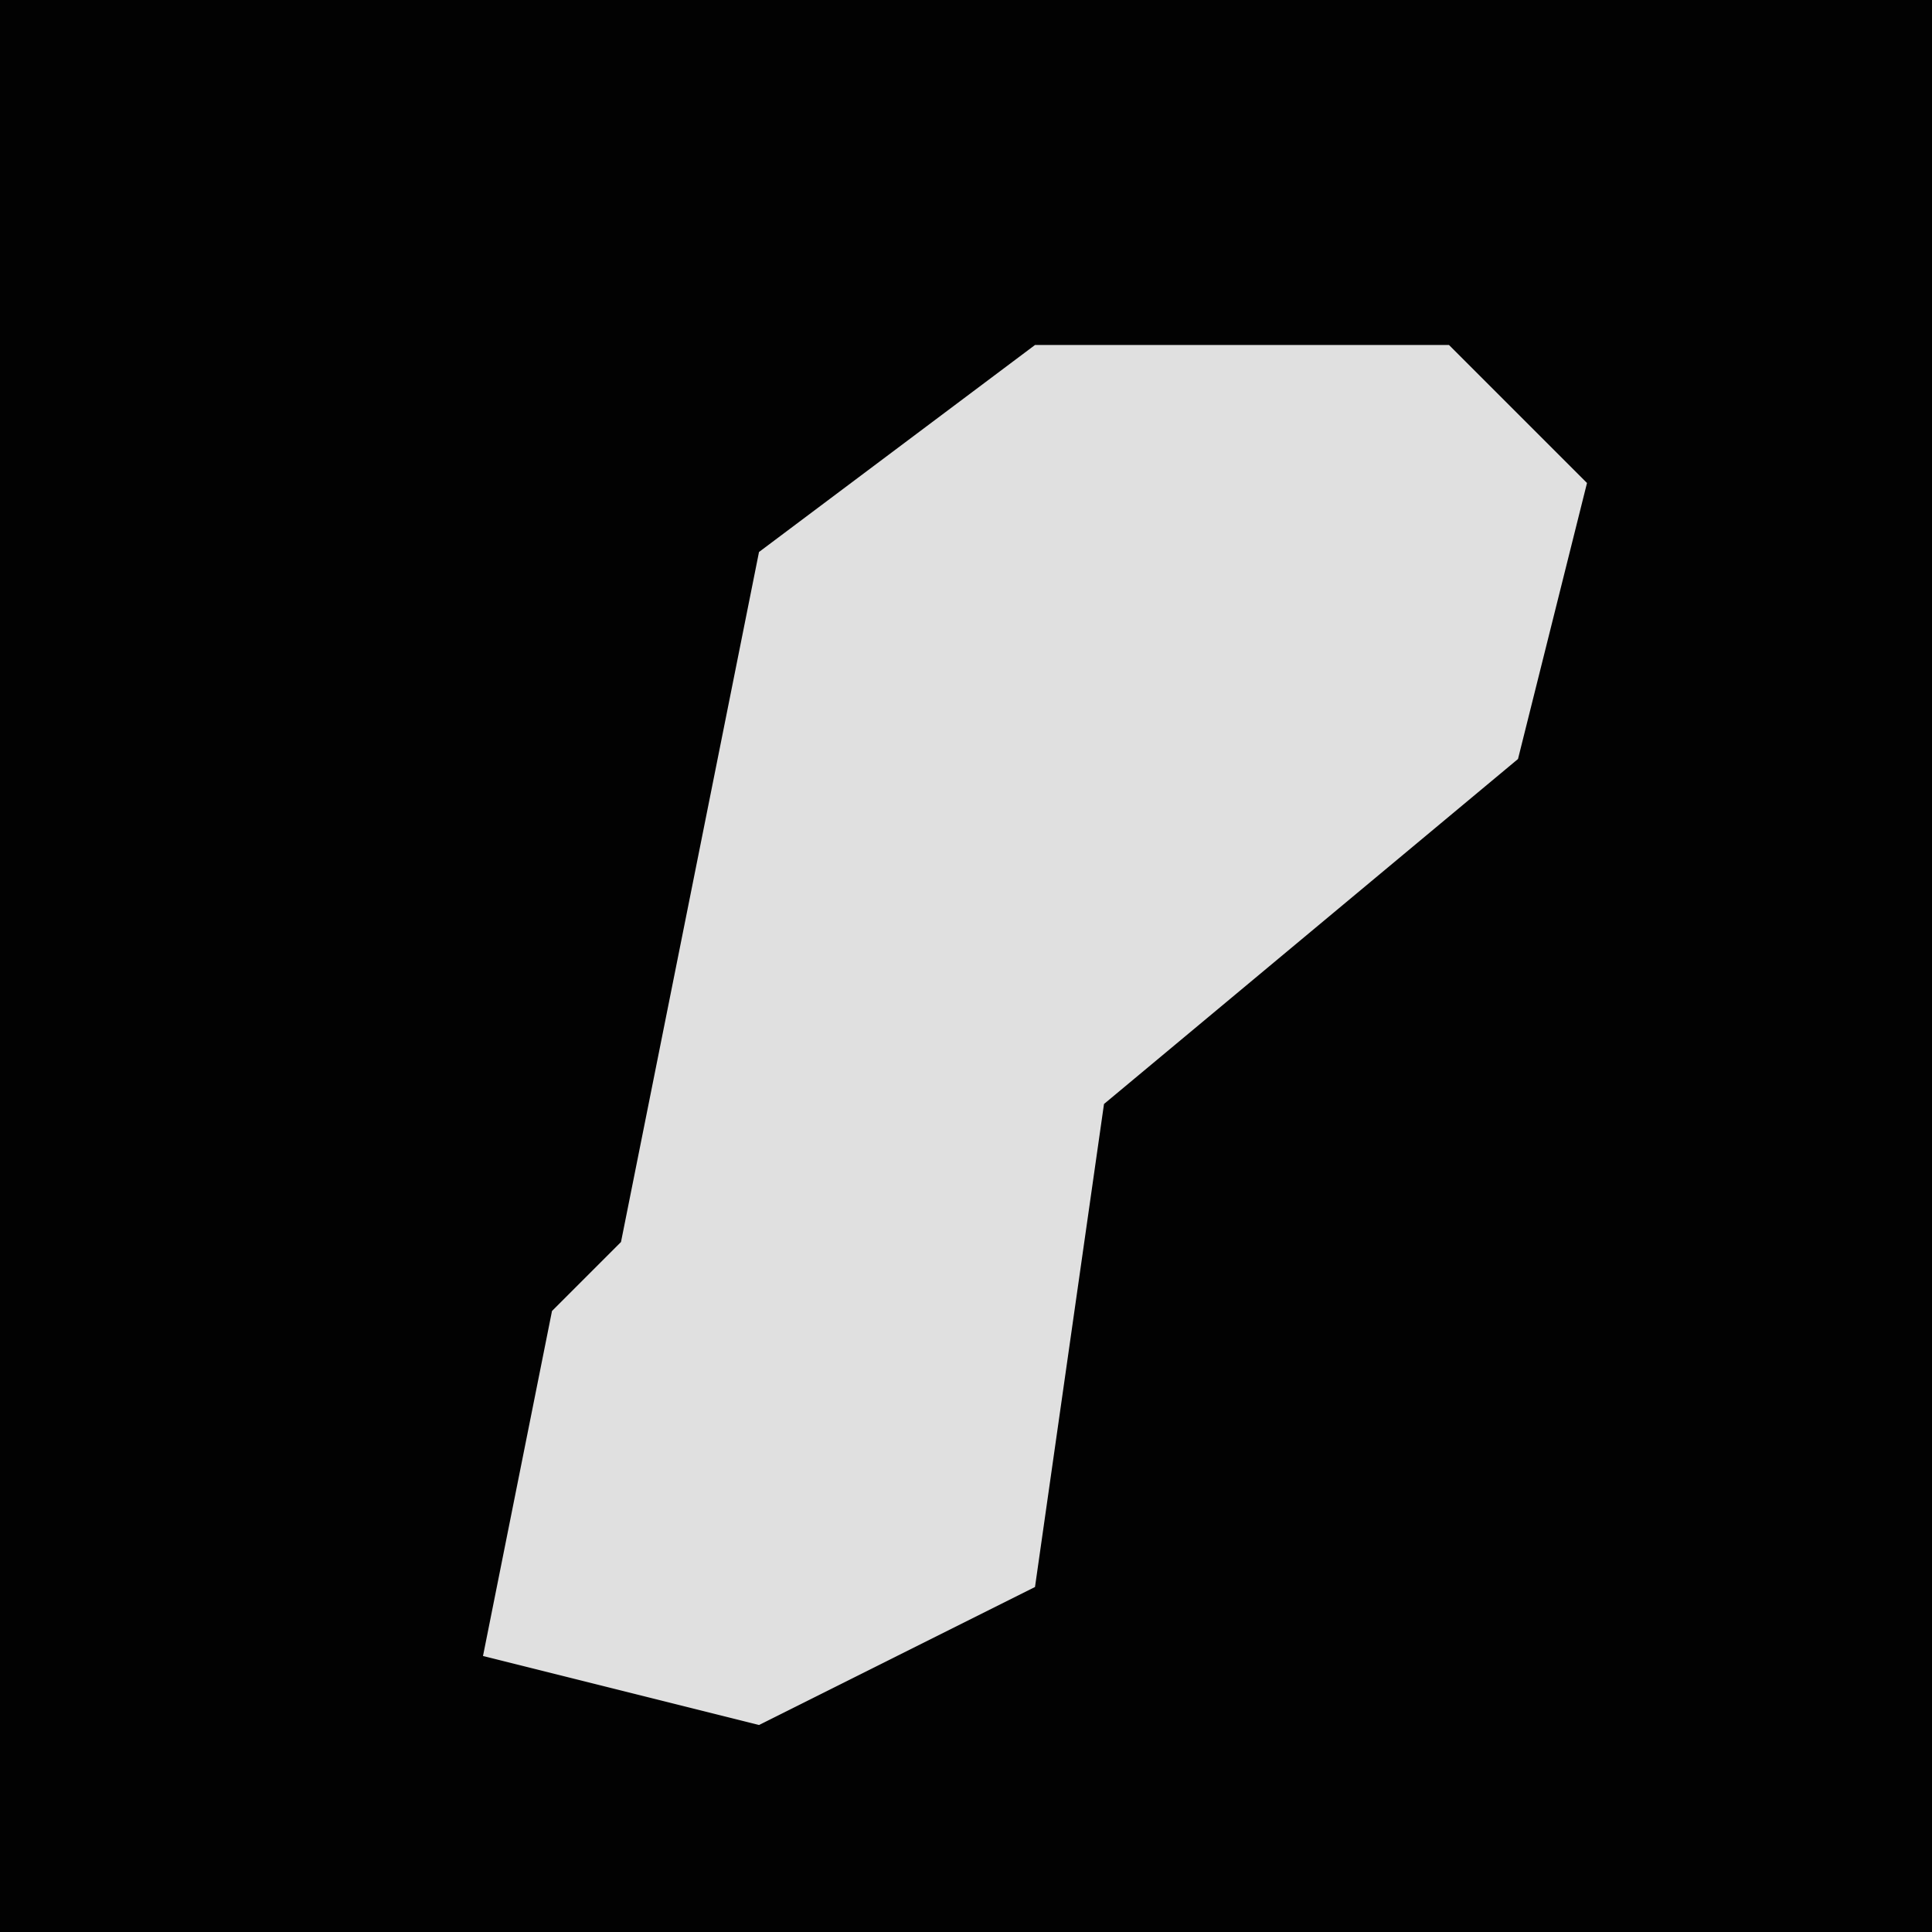<?xml version="1.0" encoding="UTF-8"?>
<svg version="1.1" xmlns="http://www.w3.org/2000/svg" width="28" height="28">
<path d="M0,0 L28,0 L28,28 L0,28 Z " fill="#020202" transform="translate(0,0)"/>
<path d="M0,0 L6,0 L8,2 L7,6 L1,11 L0,18 L-4,20 L-8,19 L-7,14 L-6,13 L-4,3 Z " fill="#E0E0E0" transform="translate(15,5)"/>
</svg>
